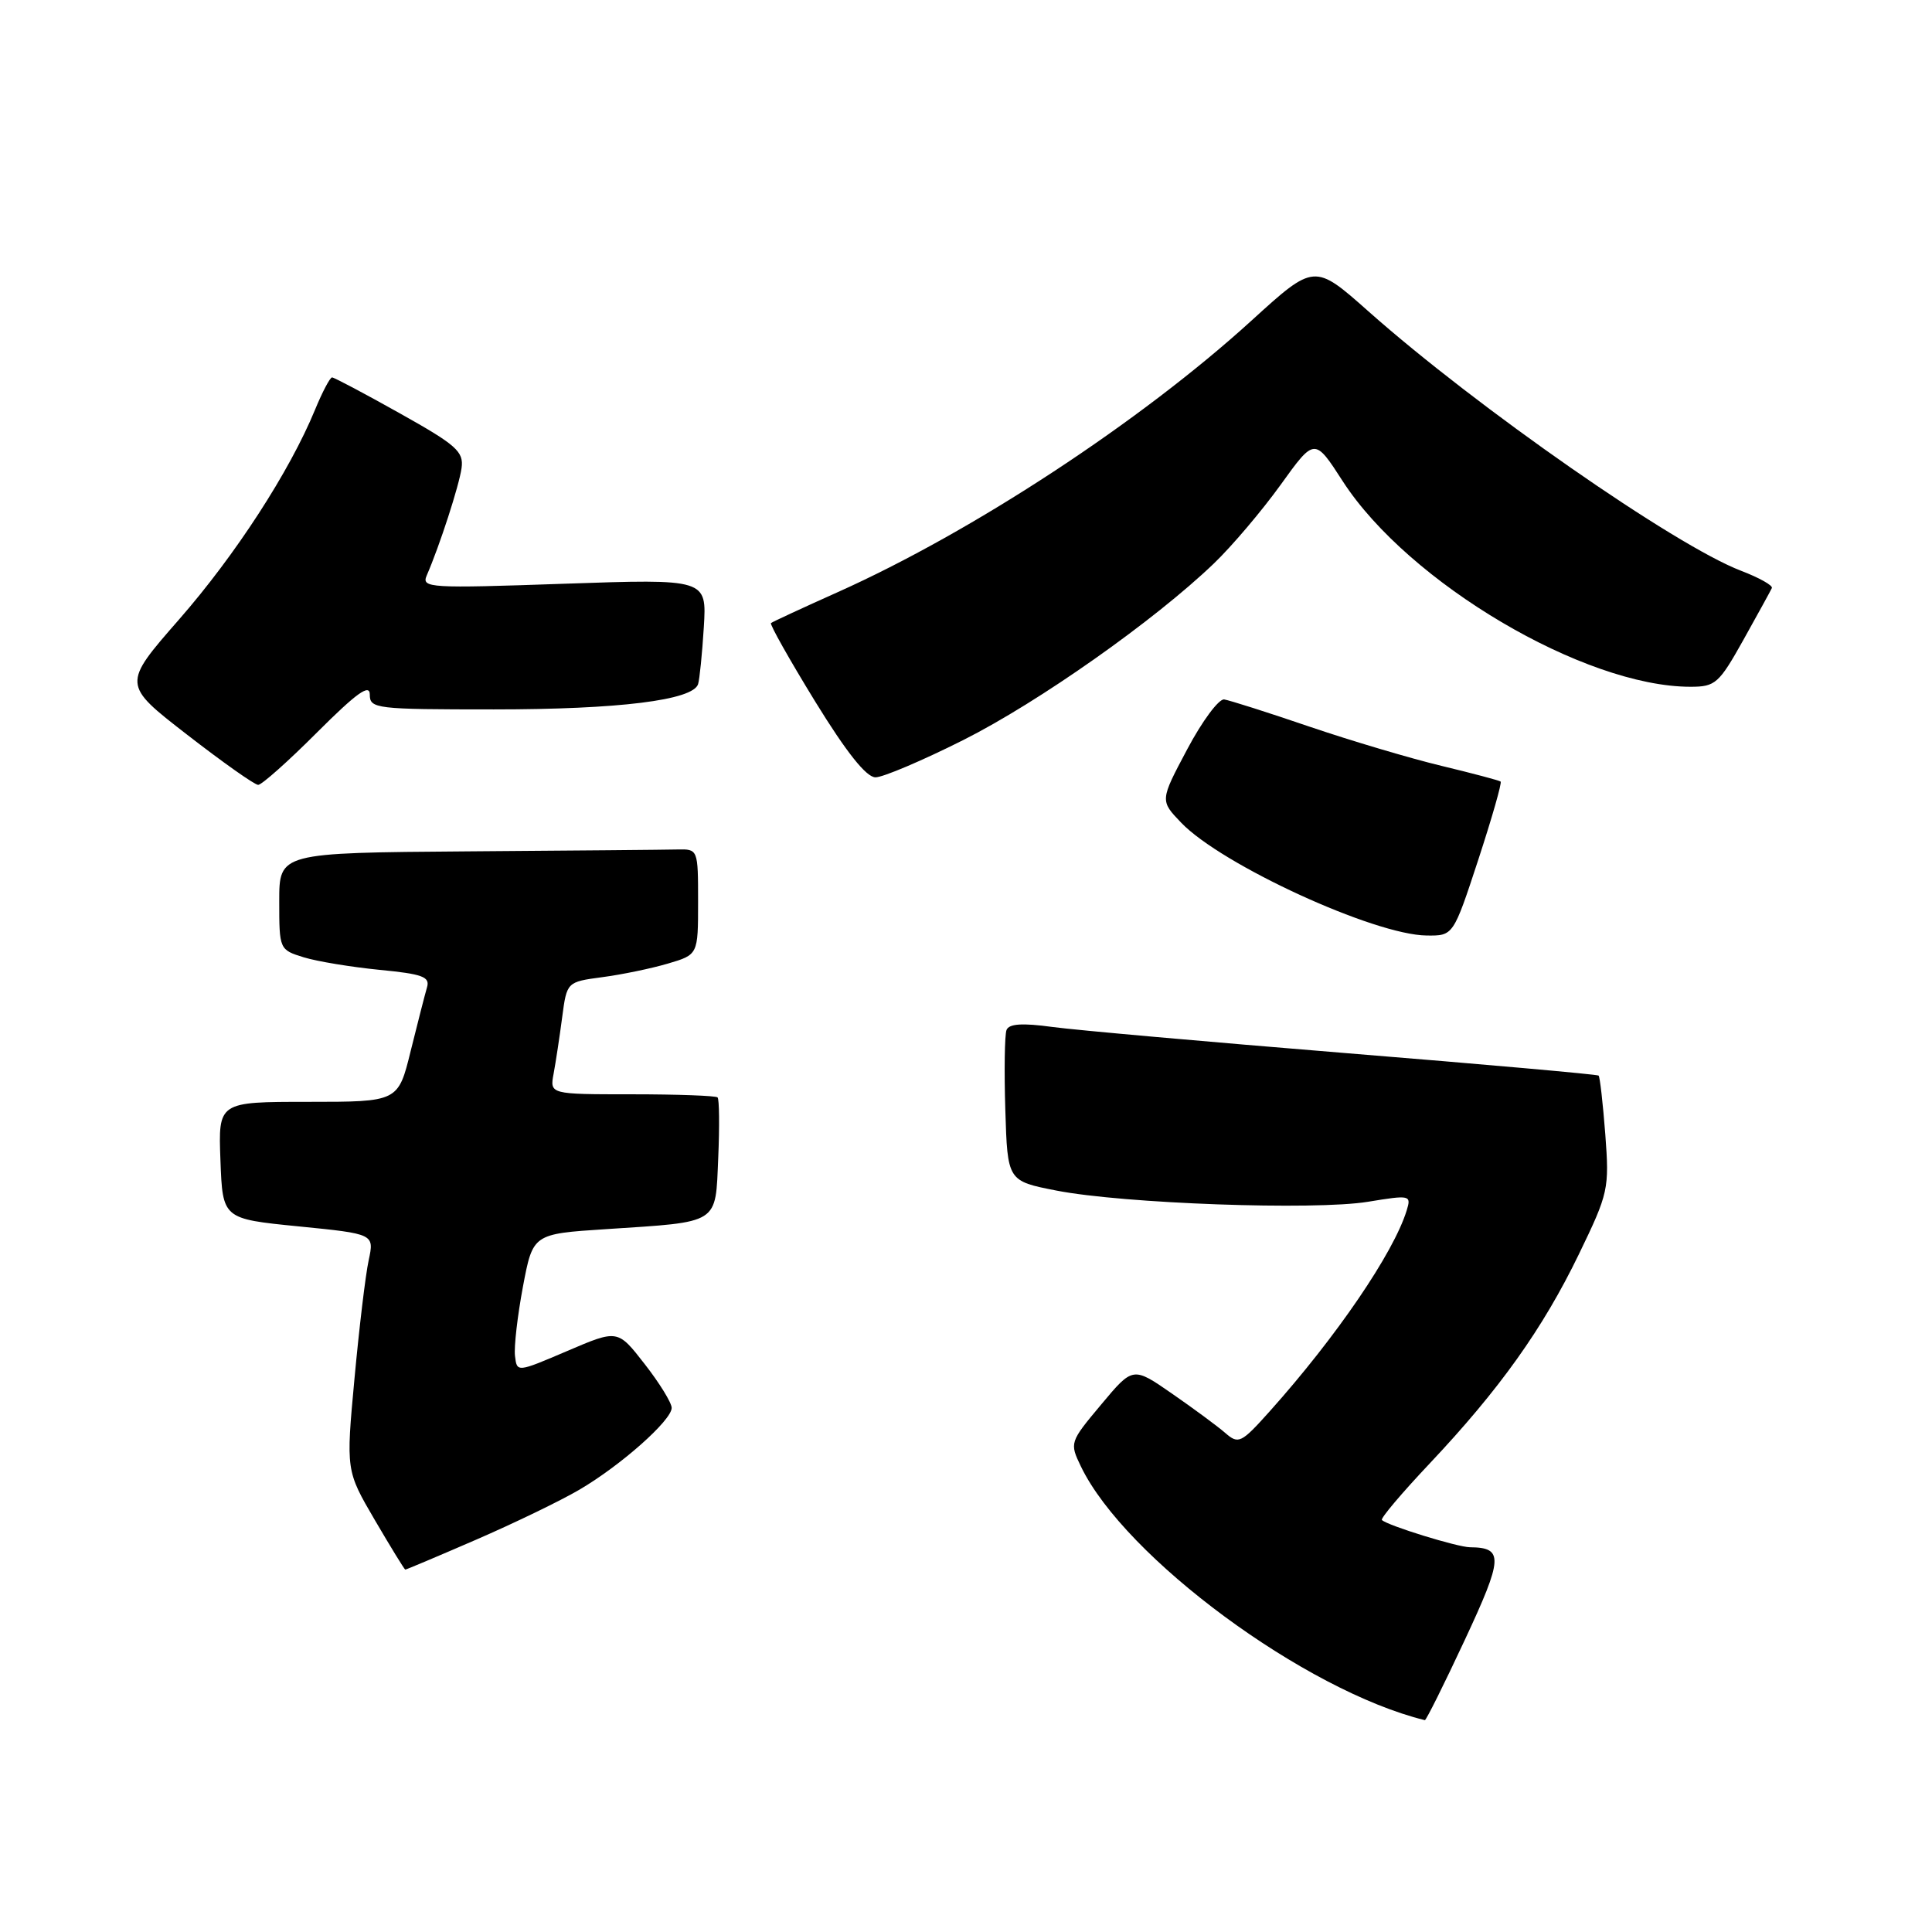 <?xml version="1.0" encoding="UTF-8" standalone="no"?>
<!DOCTYPE svg PUBLIC "-//W3C//DTD SVG 1.1//EN" "http://www.w3.org/Graphics/SVG/1.1/DTD/svg11.dtd" >
<svg xmlns="http://www.w3.org/2000/svg" xmlns:xlink="http://www.w3.org/1999/xlink" version="1.1" viewBox="0 0 256 256">
 <g >
 <path fill="currentColor"
d=" M 194.08 217.33 C 199.18 206.41 199.26 205.06 194.78 205.02 C 193.12 205.00 183.90 202.16 183.11 201.41 C 182.89 201.21 185.74 197.84 189.43 193.93 C 198.69 184.11 204.43 176.06 209.21 166.19 C 213.14 158.07 213.25 157.54 212.71 150.30 C 212.39 146.18 212.00 142.68 211.82 142.52 C 211.64 142.36 196.56 141.02 178.30 139.54 C 160.04 138.05 142.57 136.50 139.46 136.08 C 135.46 135.53 133.69 135.65 133.37 136.48 C 133.12 137.12 133.05 141.89 133.21 147.07 C 133.50 156.49 133.50 156.49 140.00 157.76 C 148.86 159.49 174.20 160.40 181.27 159.24 C 186.87 158.32 187.02 158.36 186.39 160.40 C 184.66 166.02 177.09 177.12 168.25 187.00 C 164.46 191.23 164.11 191.40 162.36 189.88 C 161.34 188.99 158.17 186.65 155.31 184.67 C 150.12 181.07 150.12 181.07 145.91 186.11 C 141.74 191.09 141.71 191.17 143.23 194.32 C 149.06 206.41 172.98 224.05 188.80 227.93 C 188.96 227.97 191.34 223.20 194.08 217.33 Z  M 63.08 204.02 C 68.13 201.83 74.29 198.85 76.76 197.40 C 82.26 194.18 89.00 188.20 89.00 186.55 C 89.00 185.88 87.39 183.26 85.42 180.74 C 81.85 176.15 81.85 176.15 75.17 179.01 C 68.50 181.86 68.50 181.86 68.24 179.68 C 68.09 178.48 68.57 174.35 69.29 170.50 C 70.61 163.50 70.61 163.50 80.28 162.87 C 95.49 161.87 94.78 162.32 95.17 153.41 C 95.35 149.24 95.31 145.64 95.08 145.41 C 94.85 145.19 89.76 145.00 83.75 145.00 C 72.84 145.00 72.84 145.00 73.36 142.25 C 73.64 140.74 74.15 137.39 74.49 134.80 C 75.11 130.11 75.11 130.11 79.80 129.48 C 82.39 129.14 86.30 128.33 88.50 127.68 C 92.50 126.50 92.50 126.50 92.50 119.50 C 92.50 112.52 92.49 112.50 89.75 112.56 C 88.24 112.60 75.75 112.71 62.00 112.81 C 37.00 113.00 37.00 113.00 37.00 119.42 C 37.00 125.80 37.02 125.85 40.25 126.85 C 42.04 127.40 46.56 128.14 50.29 128.51 C 55.99 129.06 57.00 129.43 56.58 130.83 C 56.31 131.75 55.34 135.54 54.42 139.25 C 52.76 146.00 52.76 146.00 40.84 146.00 C 28.92 146.00 28.92 146.00 29.21 153.75 C 29.50 161.50 29.50 161.50 39.55 162.50 C 49.60 163.50 49.60 163.50 48.85 167.00 C 48.43 168.93 47.59 175.98 46.97 182.68 C 45.84 194.87 45.84 194.87 49.67 201.42 C 51.78 205.02 53.59 207.97 53.70 207.98 C 53.81 207.99 58.03 206.21 63.08 204.02 Z  M 195.88 113.92 C 197.69 108.38 199.03 103.72 198.84 103.56 C 198.65 103.41 195.12 102.47 191.00 101.48 C 186.88 100.49 179.00 98.15 173.50 96.28 C 168.00 94.40 162.92 92.79 162.21 92.68 C 161.50 92.58 159.29 95.55 157.31 99.29 C 153.70 106.08 153.70 106.08 156.51 109.01 C 161.86 114.59 182.09 123.89 189.04 123.96 C 192.57 124.00 192.57 124.00 195.88 113.92 Z  M 42.03 97.03 C 47.26 91.81 49.00 90.56 49.00 92.03 C 49.00 93.91 49.76 94.00 65.45 94.00 C 82.01 94.00 91.83 92.78 92.50 90.65 C 92.70 90.02 93.04 86.62 93.26 83.10 C 93.65 76.70 93.65 76.70 74.72 77.35 C 56.90 77.97 55.83 77.91 56.54 76.26 C 58.26 72.30 60.84 64.34 61.16 62.02 C 61.46 59.84 60.49 58.97 53.00 54.78 C 48.33 52.16 44.27 50.01 44.00 50.01 C 43.73 50.01 42.71 51.94 41.74 54.30 C 38.37 62.48 31.20 73.54 23.72 82.09 C 16.20 90.69 16.20 90.69 24.78 97.34 C 29.50 101.00 33.74 104.00 34.21 104.00 C 34.68 104.00 38.20 100.87 42.03 97.03 Z  M 127.66 98.05 C 137.65 93.02 152.96 82.23 160.84 74.67 C 163.23 72.38 167.21 67.68 169.69 64.24 C 174.19 57.98 174.19 57.98 177.93 63.78 C 186.63 77.22 209.94 91.00 224.00 91.00 C 227.30 91.00 227.77 90.58 231.02 84.77 C 232.93 81.34 234.63 78.26 234.78 77.92 C 234.94 77.58 233.10 76.55 230.70 75.63 C 221.97 72.30 195.67 53.99 181.33 41.26 C 174.16 34.90 174.16 34.90 165.83 42.48 C 151.15 55.85 128.88 70.46 110.99 78.47 C 106.32 80.56 102.35 82.40 102.16 82.56 C 101.97 82.72 104.60 87.39 108.00 92.93 C 112.17 99.71 114.79 103.00 116.01 103.00 C 117.00 103.00 122.25 100.77 127.66 98.05 Z "/>
</g>
</svg>